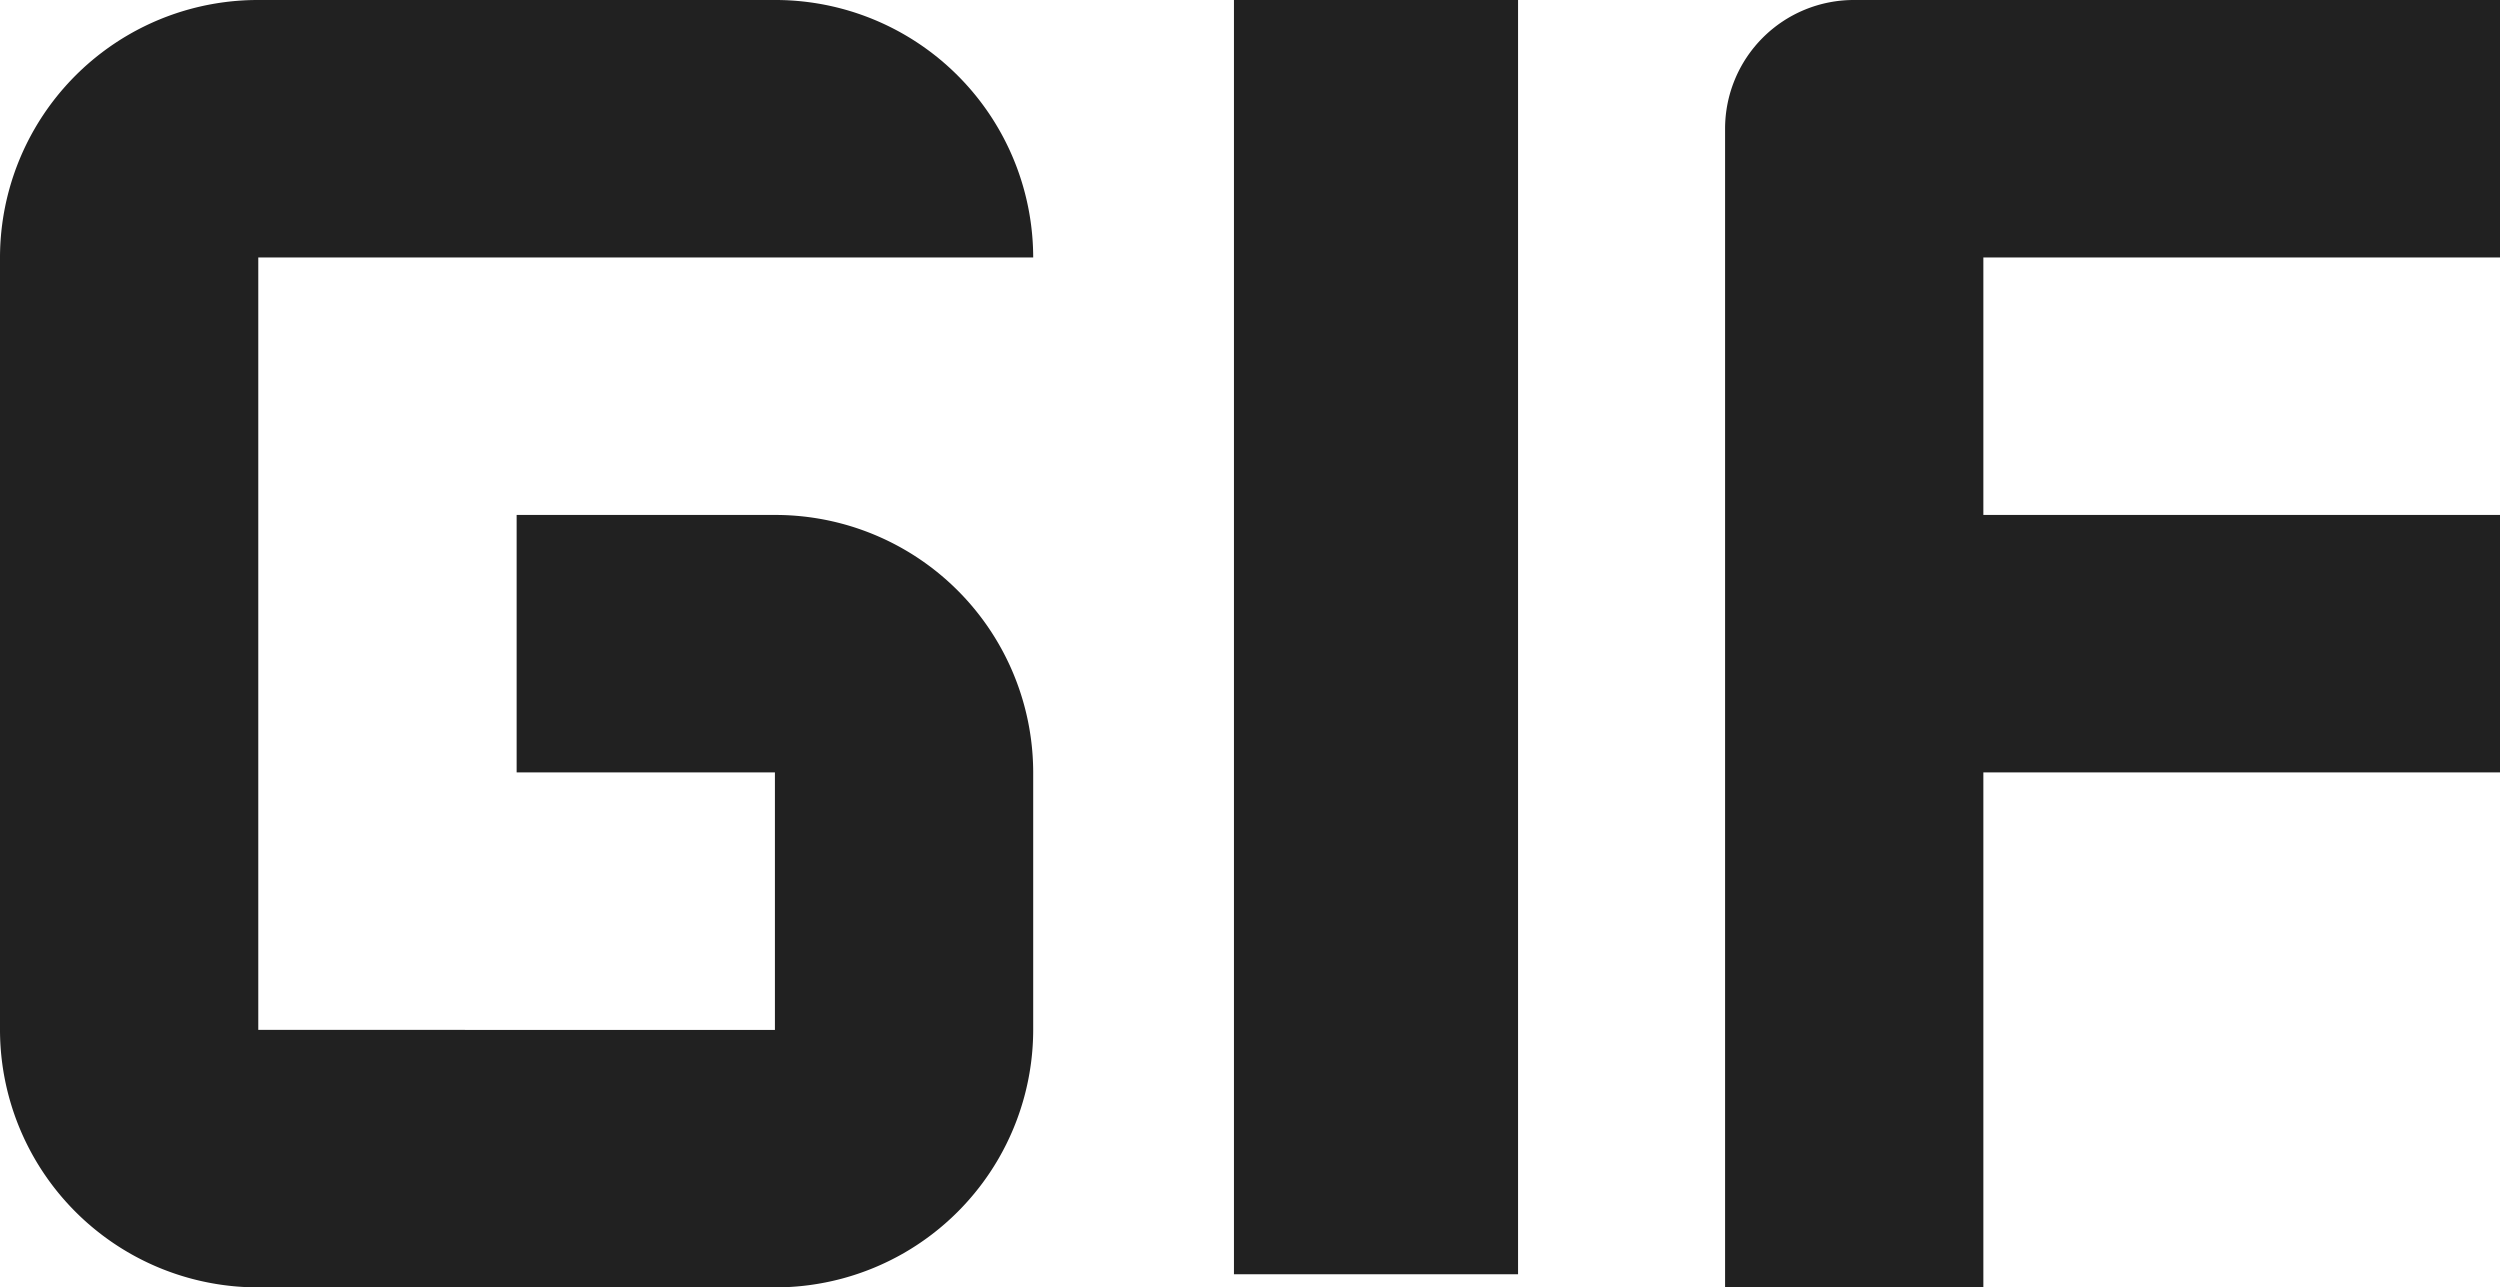 <svg xmlns="http://www.w3.org/2000/svg" width="31.071" height="16" viewBox="0 0 31.071 16">
  <defs>
    <style>
      .cls-1 {
        fill: #212121;
      }
    </style>
  </defs>
  <g id="Component_16_3" data-name="Component 16 – 3" transform="translate(0 0)">
    <path id="Path_286" data-name="Path 286" class="cls-1" d="M35.631,19.2V16H27.605A1.6,1.6,0,0,0,26,17.6V32h3.21V25.6h6.421V22.4H29.21V19.2Z" transform="translate(-4.56 -16)"/>
    <rect id="Rectangle_339" data-name="Rectangle 339" class="cls-1" width="3.531" height="15.837" transform="translate(15.336)"/>
    <path id="Path_287" data-name="Path 287" class="cls-1" d="M26.841,19.2a3.205,3.205,0,0,0-3.21-3.2H17.21A3.205,3.205,0,0,0,14,19.2v9.6A3.205,3.205,0,0,0,17.21,32h6.421a3.205,3.205,0,0,0,3.21-3.2V25.6a3.205,3.205,0,0,0-3.21-3.2h-3.21v3.2h3.21v3.2H17.21V19.2Z" transform="translate(-14 -16)"/>
  </g>
</svg>
